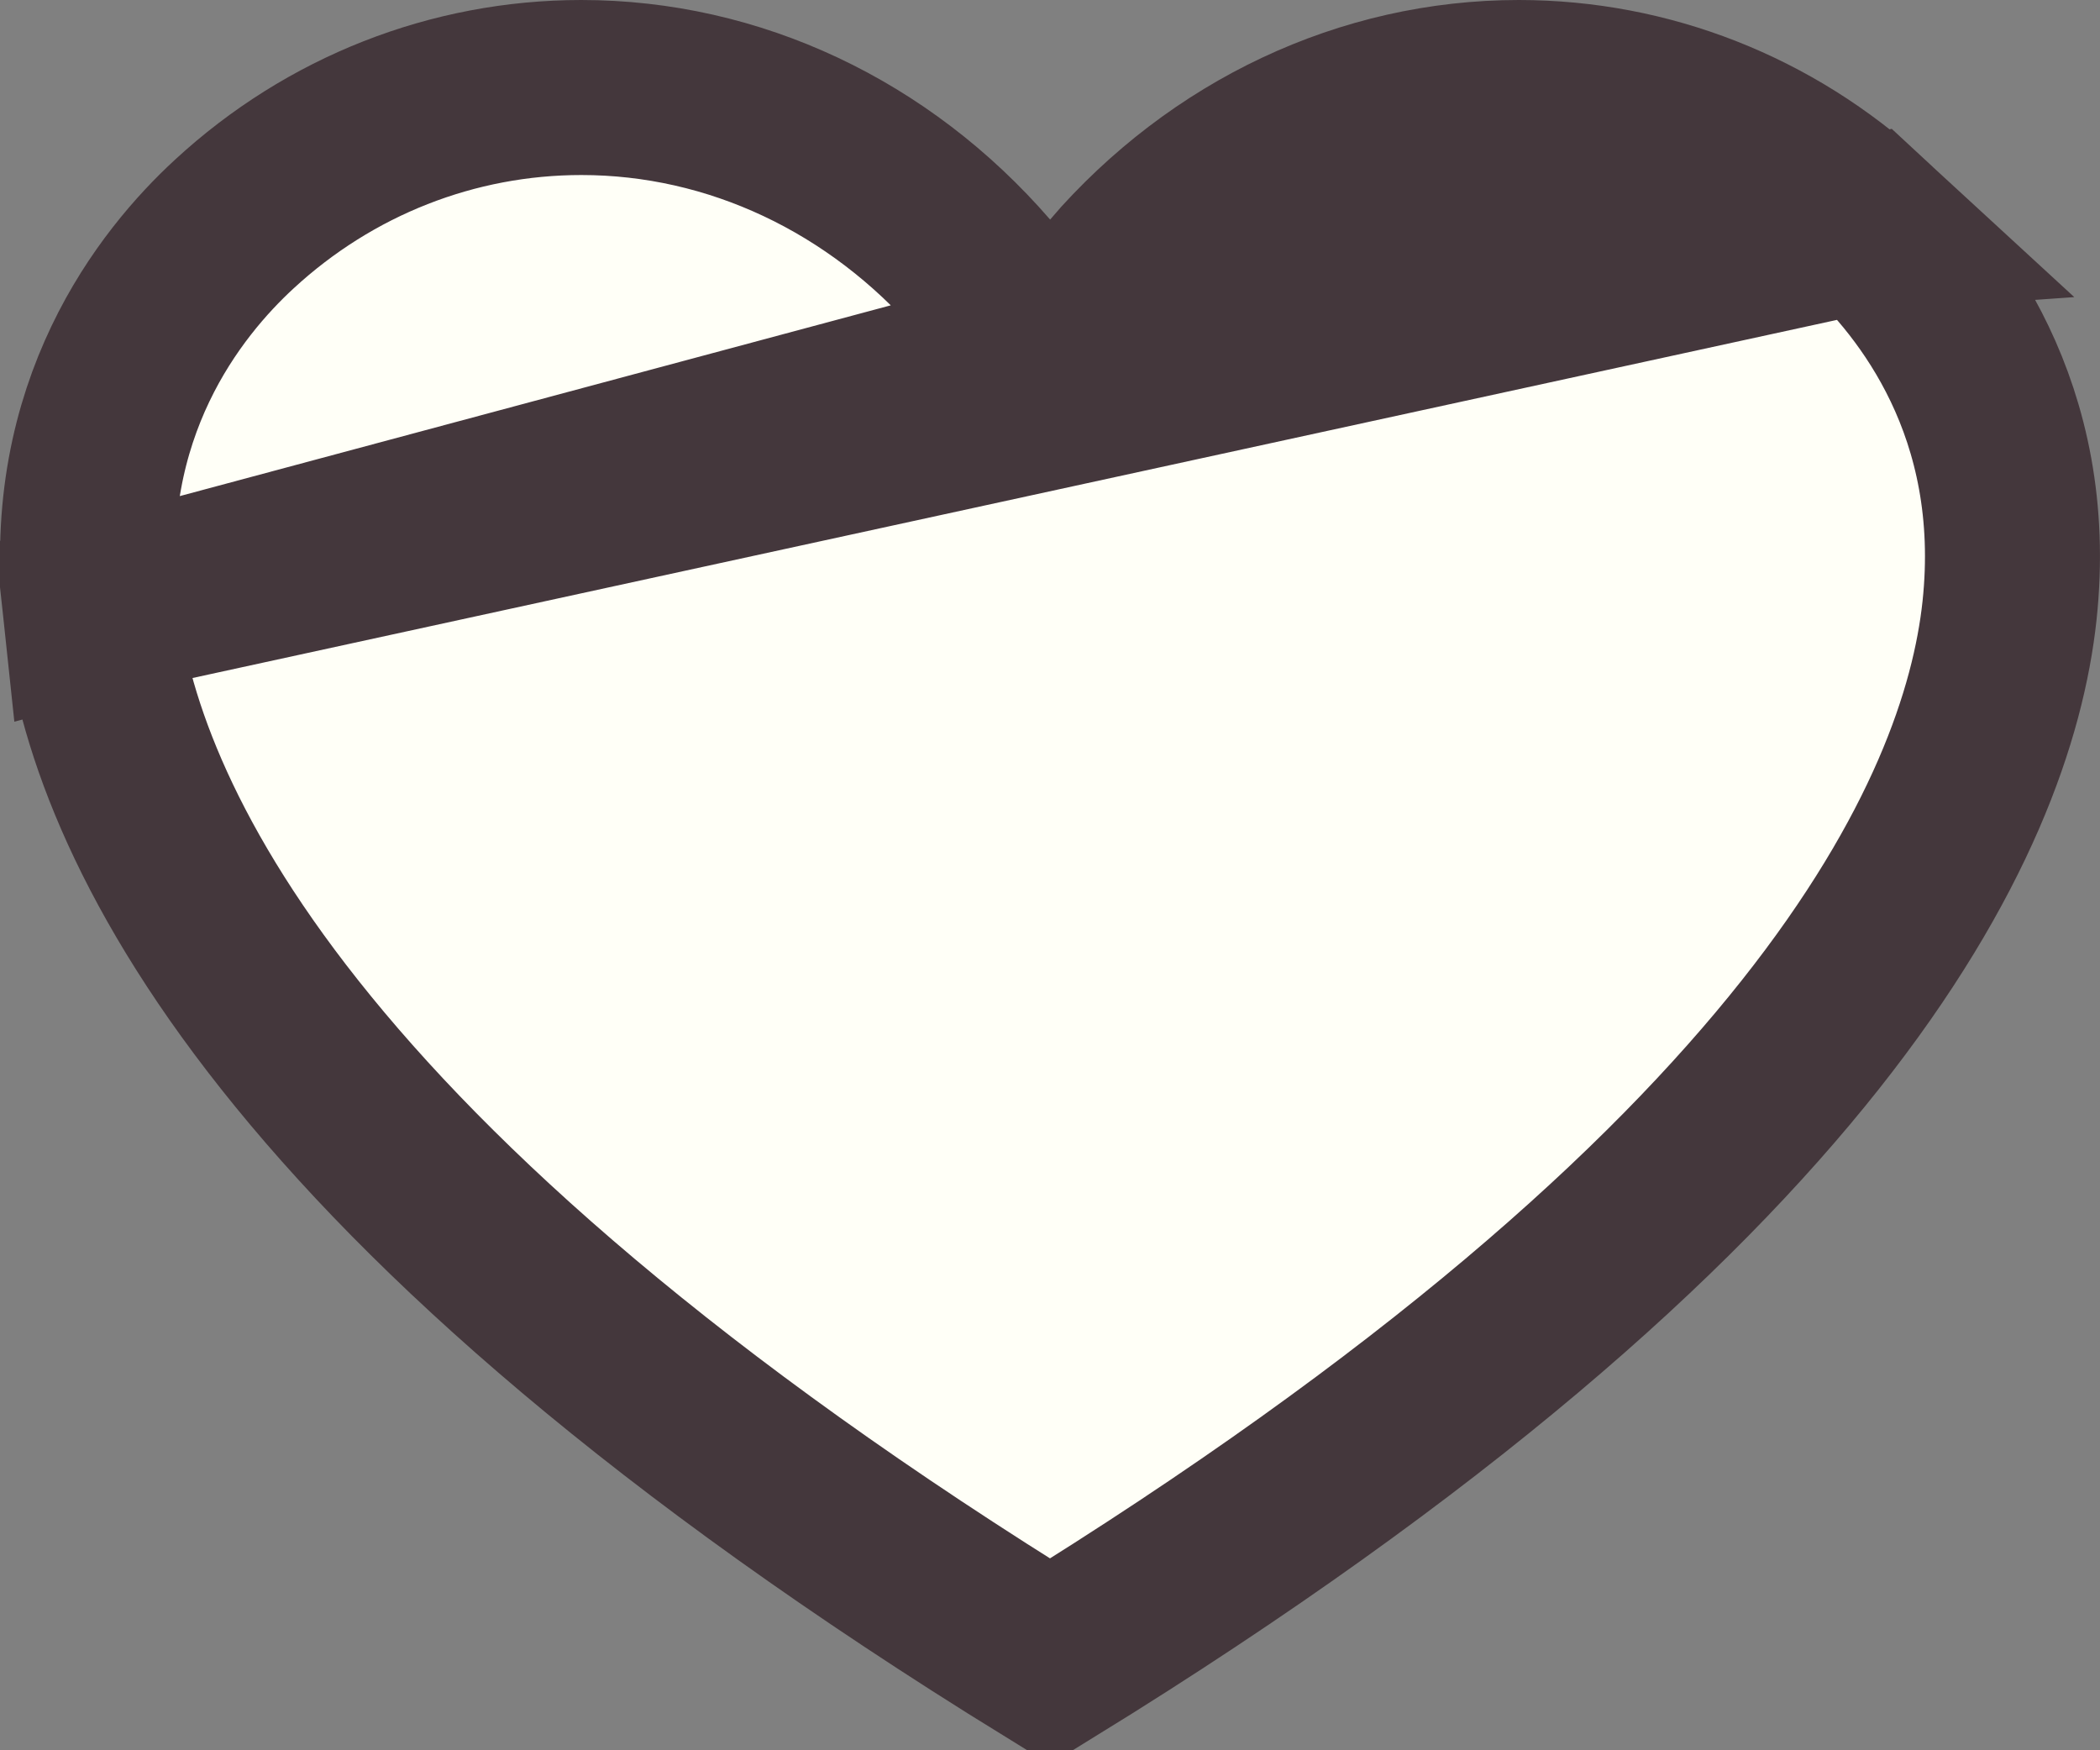 <svg width="12" height="10" viewBox="0 0 12 10" fill="none" xmlns="http://www.w3.org/2000/svg">
<rect x="0" y="0" width="12" height="10" fill="#808080" stroke="none"/>
<path d="M6 2.018L5.622 1.581C5.024 0.891 4.194 0.5 3.322 0.5C2.589 0.5 1.885 0.776 1.339 1.28L1.339 1.28C0.974 1.616 0.394 2.339 0.517 3.489L6 2.018ZM6 2.018L6.378 1.581M6 2.018L6.378 1.581M6.378 1.581C6.976 0.891 7.806 0.5 8.679 0.5C9.411 0.5 10.115 0.776 10.662 1.28L6.378 1.581ZM10.662 1.28C11.027 1.617 11.606 2.339 11.483 3.489C11.357 4.659 10.398 6.782 6 9.493C1.602 6.782 0.643 4.659 0.517 3.489L10.662 1.28Z" fill="#FFFFF7" stroke="#44373C"/>
</svg>
